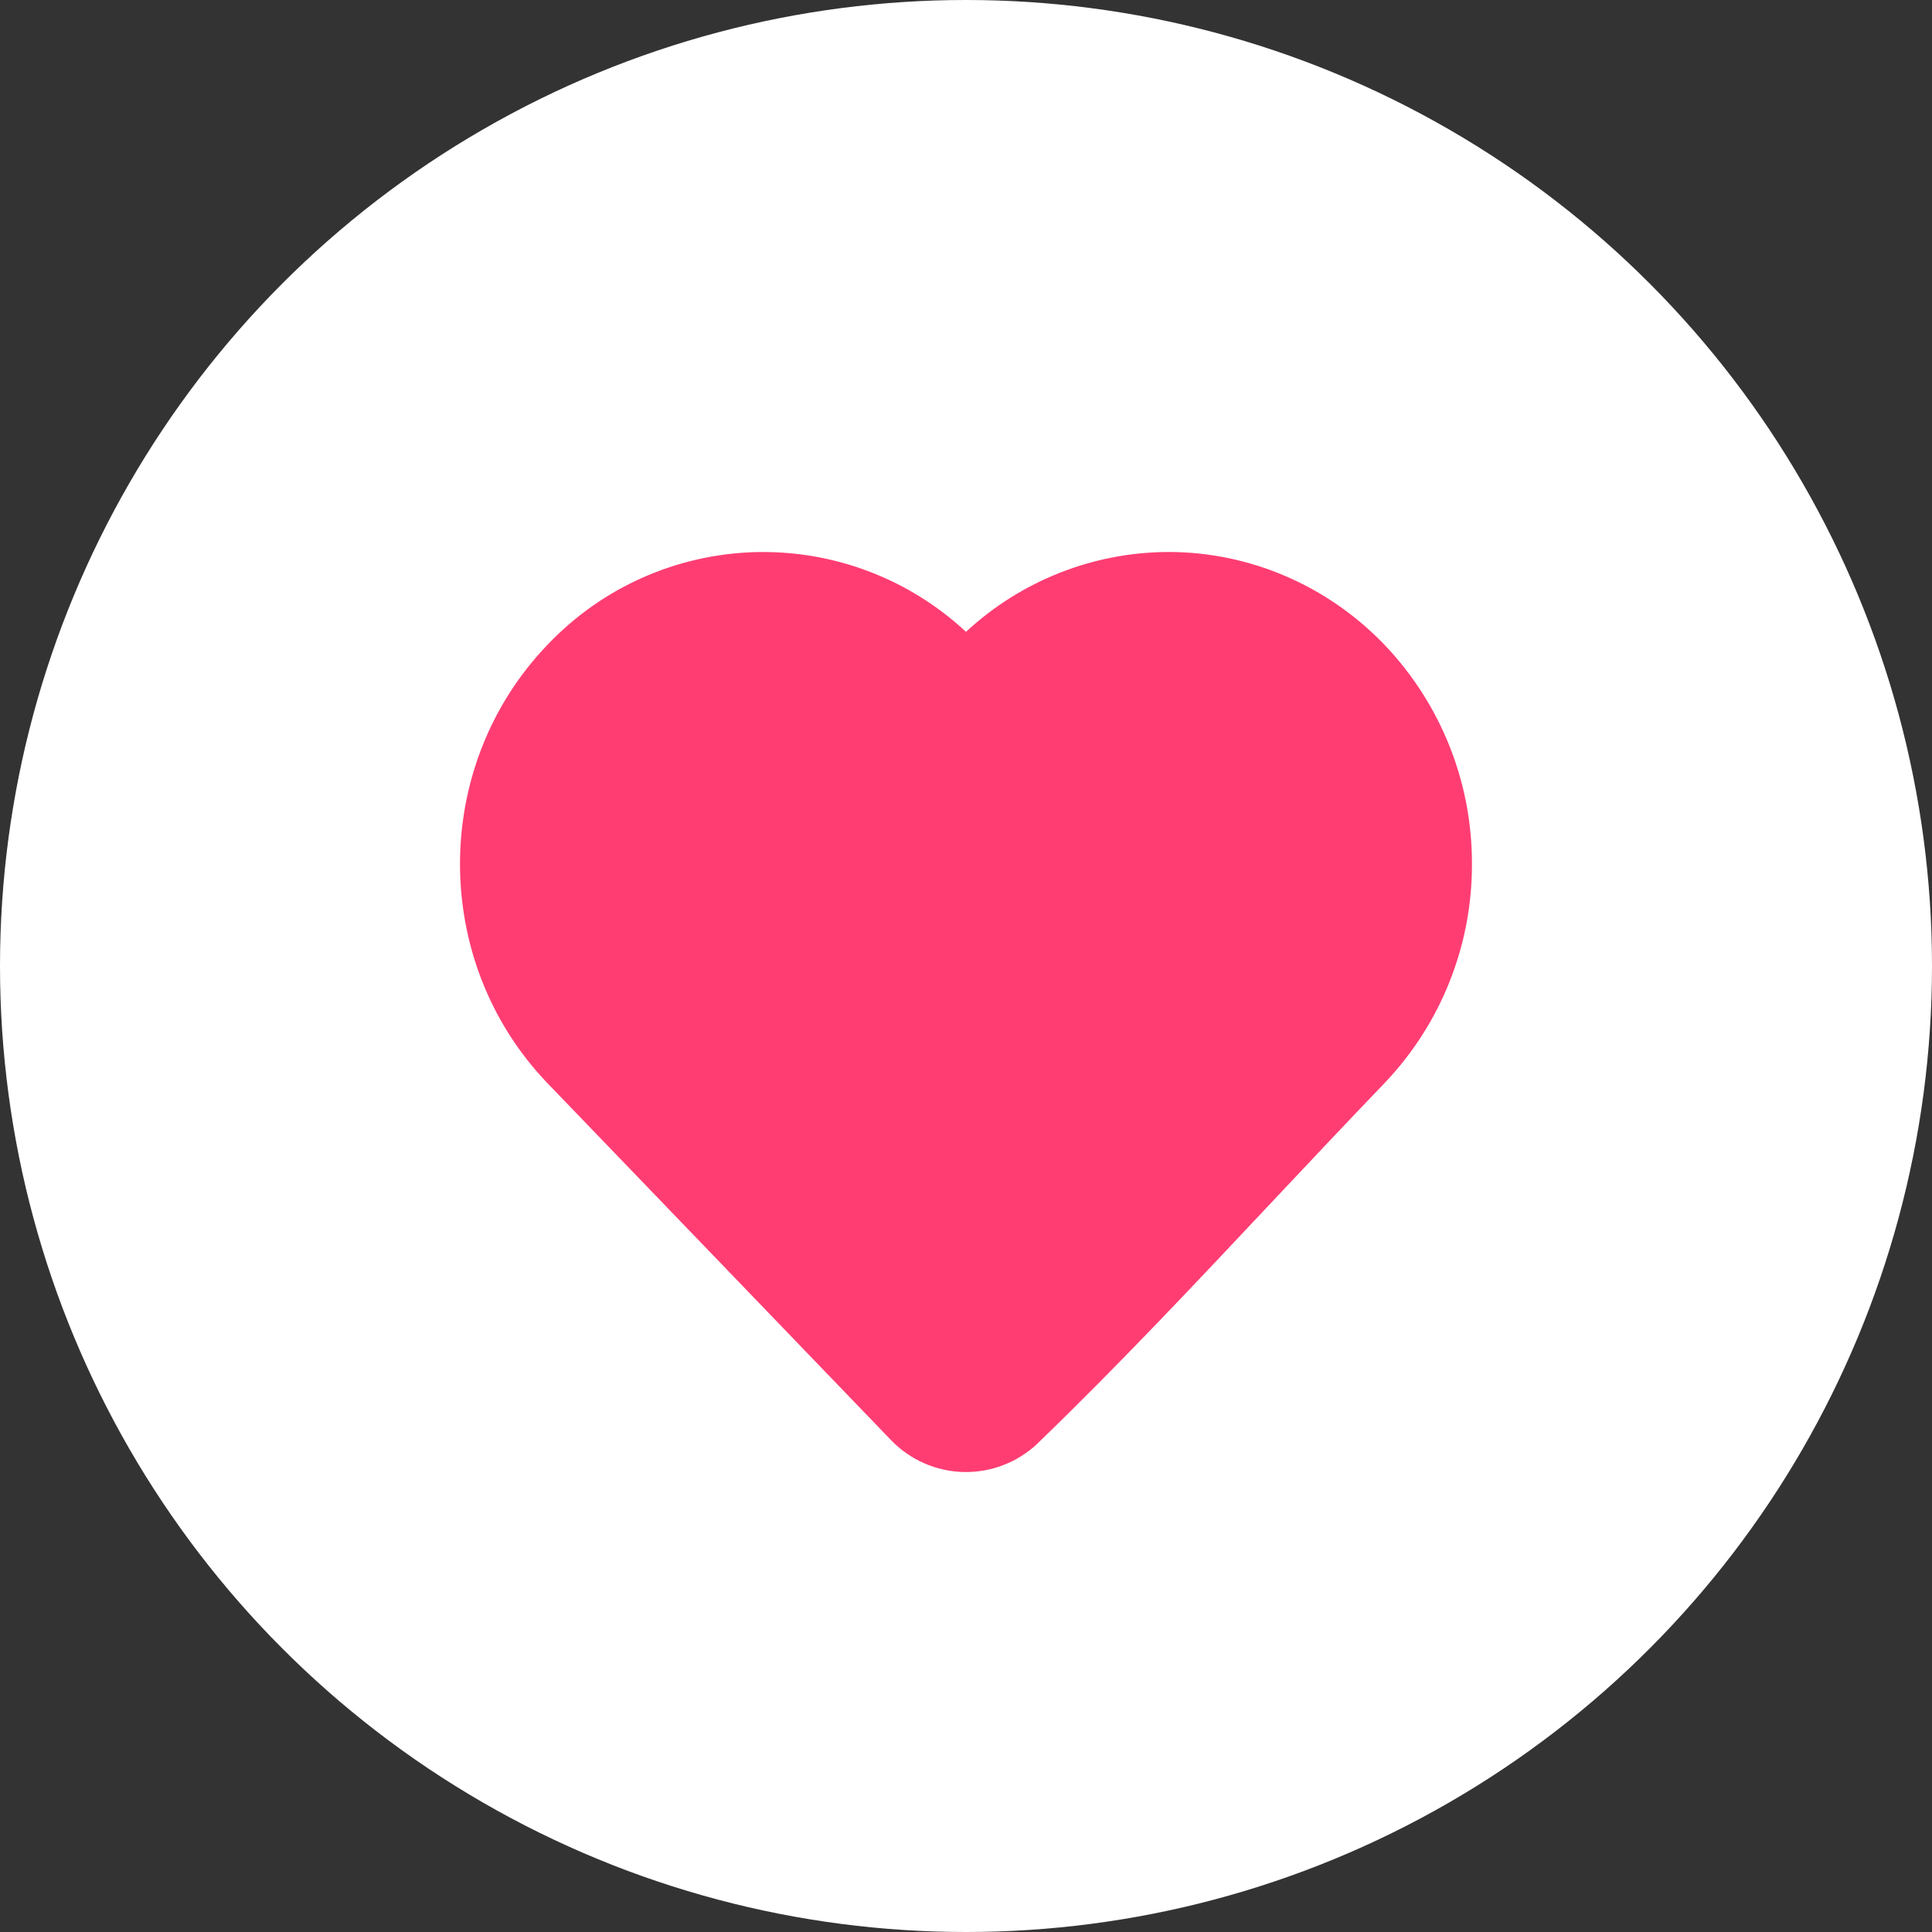 <svg width="24" height="24" viewBox="0 0 24 24" fill="none" xmlns="http://www.w3.org/2000/svg">
<rect x="0" y="0" width="24" height="24" fill="#333333" stroke="none"/>
<g id="Group 26086629">
<circle id="Ellipse 105" cx="12" cy="12" r="12" fill="white"/>
<path id="Vector" fill-rule="evenodd" clip-rule="evenodd" d="M12 7.849C12.685 7.213 13.583 6.859 14.517 6.857C15.526 6.857 16.49 7.274 17.195 8.006C17.897 8.739 18.288 9.717 18.285 10.733C18.288 11.748 17.897 12.726 17.195 13.459C16.73 13.943 16.265 14.438 15.797 14.935C14.848 15.945 13.888 16.967 12.892 17.928L12.89 17.931C12.642 18.166 12.312 18.293 11.971 18.286C11.63 18.278 11.306 18.136 11.069 17.89L6.804 13.459C5.351 11.949 5.351 9.516 6.804 8.007C7.475 7.301 8.397 6.889 9.37 6.859C10.342 6.83 11.287 7.185 12 7.849Z" fill="#FF3D73"/>
</g>
</svg>

